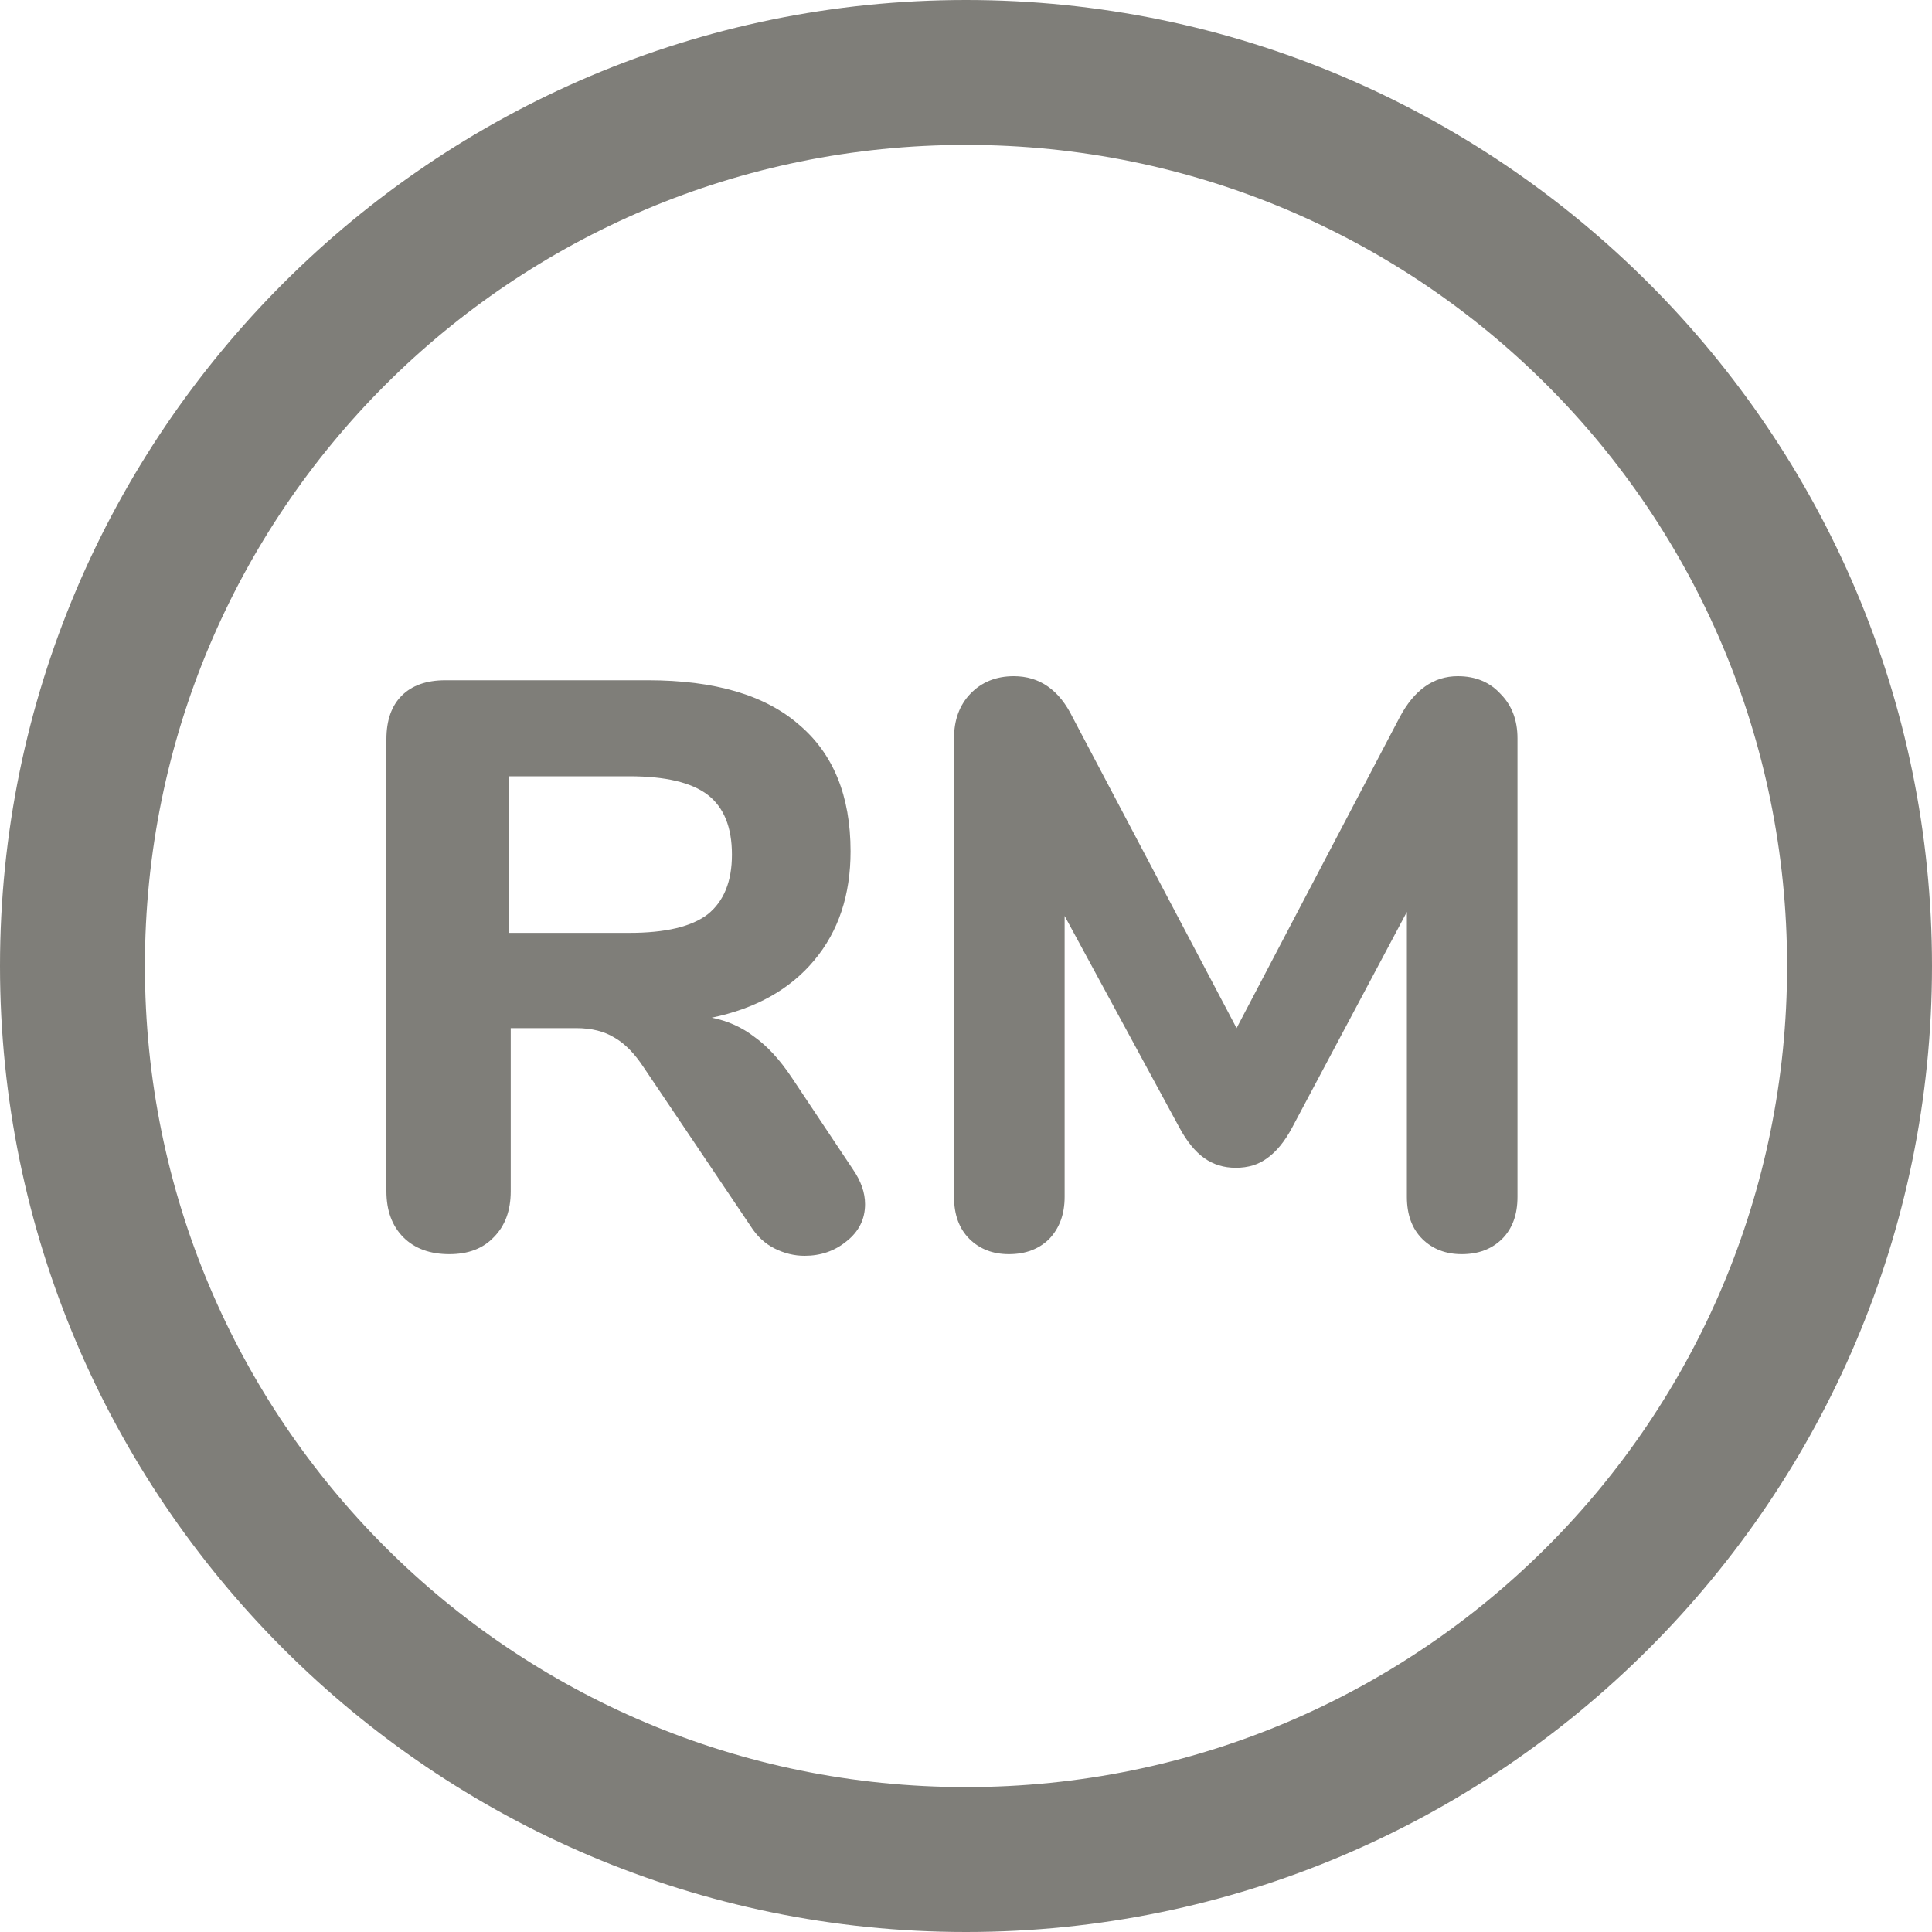 <svg width="20" height="20" viewBox="0 0 20 20" fill="none" xmlns="http://www.w3.org/2000/svg">
<path d="M10 0C4.486 0 0 4.486 0 10C0 15.514 4.486 20 10 20C15.514 20 20 15.514 20 10C20 4.486 15.514 0 10 0ZM10 1.5C14.703 1.5 18.5 5.297 18.5 10C18.5 14.703 14.703 18.5 10 18.5C5.297 18.5 1.5 14.703 1.5 10C1.5 5.297 5.297 1.5 10 1.5Z" fill="#7F7E79"/>
<path d="M8.83 12.106C8.914 12.228 8.955 12.348 8.955 12.465C8.955 12.621 8.891 12.749 8.763 12.85C8.641 12.95 8.496 13 8.329 13C8.223 13 8.12 12.975 8.02 12.925C7.919 12.875 7.836 12.797 7.769 12.691L6.666 11.053C6.571 10.908 6.471 10.805 6.365 10.744C6.259 10.677 6.125 10.643 5.964 10.643H5.287V12.332C5.287 12.532 5.228 12.691 5.111 12.808C5 12.925 4.847 12.983 4.652 12.983C4.451 12.983 4.292 12.925 4.175 12.808C4.059 12.691 4 12.532 4 12.332V7.652C4 7.457 4.053 7.306 4.159 7.201C4.265 7.095 4.415 7.042 4.61 7.042H6.708C7.398 7.042 7.919 7.195 8.27 7.501C8.627 7.802 8.805 8.24 8.805 8.813C8.805 9.265 8.68 9.641 8.429 9.941C8.178 10.242 7.825 10.44 7.368 10.535C7.535 10.568 7.682 10.635 7.811 10.735C7.944 10.83 8.072 10.969 8.195 11.153L8.83 12.106ZM6.515 9.657C6.889 9.657 7.159 9.593 7.326 9.465C7.493 9.331 7.577 9.125 7.577 8.847C7.577 8.563 7.493 8.357 7.326 8.228C7.159 8.1 6.889 8.036 6.515 8.036H5.27V9.657H6.515Z" fill="#7F7E79"/>
<path d="M15.091 7C15.274 7 15.422 7.061 15.534 7.184C15.65 7.301 15.709 7.454 15.709 7.643V12.39C15.709 12.574 15.656 12.719 15.55 12.825C15.444 12.93 15.305 12.983 15.132 12.983C14.965 12.983 14.829 12.93 14.723 12.825C14.617 12.719 14.564 12.574 14.564 12.39V9.44L13.377 11.671C13.3 11.816 13.213 11.922 13.118 11.989C13.029 12.056 12.921 12.089 12.793 12.089C12.67 12.089 12.561 12.056 12.467 11.989C12.372 11.922 12.286 11.816 12.208 11.671L11.021 9.482V12.39C11.021 12.568 10.968 12.713 10.862 12.825C10.756 12.93 10.617 12.983 10.444 12.983C10.277 12.983 10.141 12.93 10.035 12.825C9.929 12.719 9.876 12.574 9.876 12.39V7.643C9.876 7.454 9.932 7.301 10.043 7.184C10.16 7.061 10.311 7 10.495 7C10.762 7 10.965 7.142 11.104 7.426L12.801 10.643L14.489 7.426C14.639 7.142 14.84 7 15.091 7Z" fill="#7F7E79"/>
</svg>
